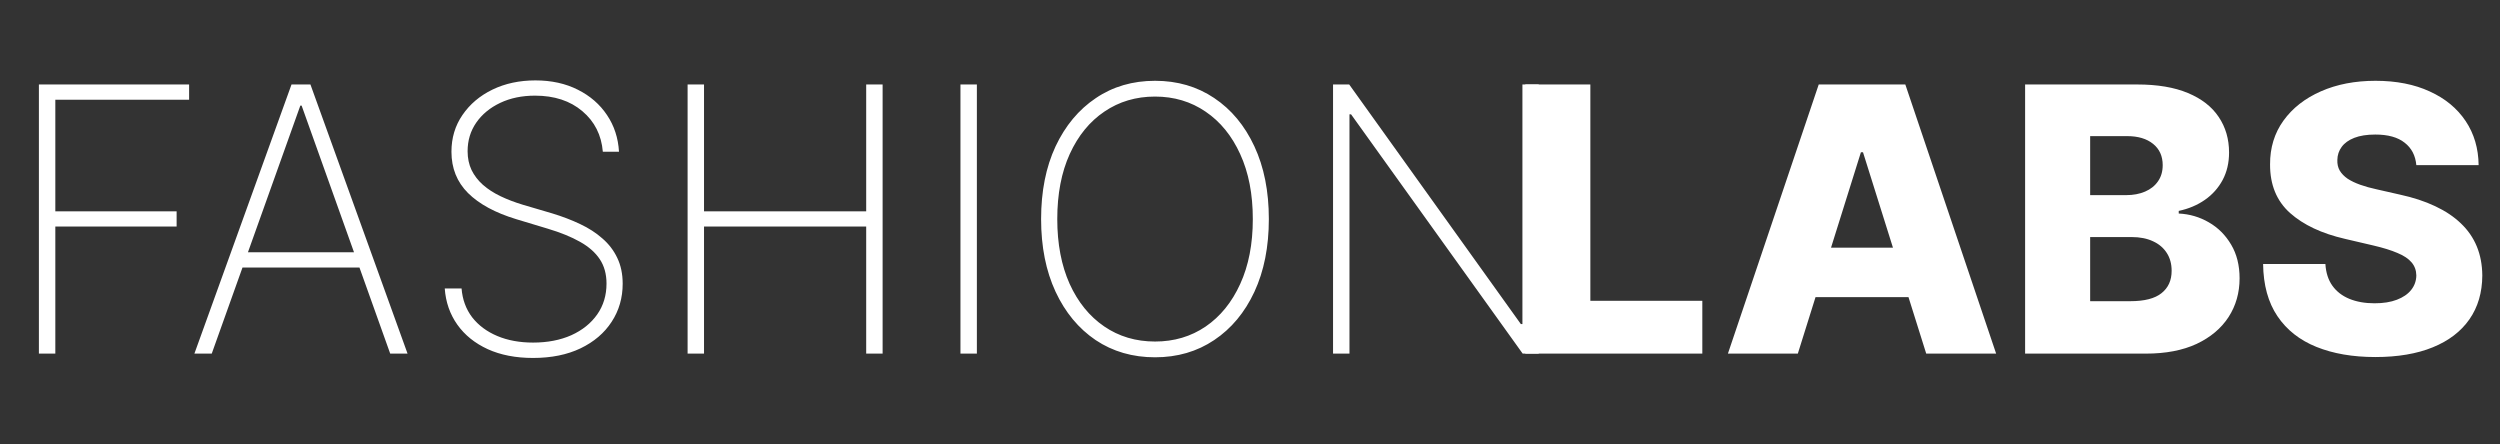 <svg width="304" height="54" viewBox="0 0 304 54" fill="none" xmlns="http://www.w3.org/2000/svg">
<rect x="0" y="0" width="304" height="54" fill="#333333" stroke="none"/>
<path d="M4.73 43V10.273H22.995V12.126H6.728V25.694H21.477V27.547H6.728V43H4.73ZM25.748 43H23.639L35.448 10.273H37.749L49.558 43H47.449L36.678 12.845H36.519L25.748 43ZM28.736 30.679H44.461V32.533H28.736V30.679ZM73.305 18.454C73.134 16.42 72.303 14.774 70.812 13.517C69.331 12.26 67.413 11.631 65.059 11.631C63.472 11.631 62.06 11.924 60.824 12.51C59.589 13.096 58.619 13.895 57.916 14.907C57.213 15.919 56.861 17.08 56.861 18.391C56.861 19.232 57.021 19.994 57.341 20.676C57.671 21.347 58.134 21.949 58.731 22.482C59.328 23.004 60.036 23.462 60.856 23.856C61.677 24.25 62.582 24.596 63.573 24.895L67.152 25.949C68.378 26.322 69.507 26.754 70.54 27.244C71.584 27.734 72.49 28.32 73.257 29.001C74.034 29.673 74.636 30.461 75.063 31.366C75.499 32.272 75.718 33.316 75.718 34.499C75.718 36.224 75.27 37.769 74.375 39.133C73.491 40.496 72.229 41.572 70.588 42.361C68.958 43.139 67.035 43.527 64.819 43.527C62.71 43.527 60.872 43.17 59.306 42.457C57.751 41.743 56.52 40.752 55.615 39.484C54.709 38.206 54.198 36.736 54.081 35.074H56.126C56.233 36.427 56.664 37.599 57.42 38.59C58.188 39.57 59.205 40.326 60.473 40.859C61.74 41.391 63.189 41.658 64.819 41.658C66.577 41.658 68.127 41.359 69.47 40.763C70.812 40.156 71.861 39.314 72.618 38.238C73.374 37.162 73.752 35.91 73.752 34.483C73.752 33.332 73.481 32.347 72.937 31.526C72.394 30.706 71.59 29.997 70.524 29.401C69.47 28.804 68.159 28.272 66.593 27.803L62.774 26.652C60.217 25.875 58.262 24.815 56.909 23.472C55.567 22.13 54.896 20.457 54.896 18.454C54.896 16.771 55.343 15.28 56.238 13.98C57.133 12.67 58.347 11.642 59.882 10.896C61.426 10.15 63.168 9.777 65.107 9.777C67.057 9.777 68.777 10.155 70.269 10.912C71.76 11.658 72.943 12.686 73.816 13.996C74.69 15.296 75.174 16.782 75.27 18.454H73.305ZM83.612 43V10.273H85.609V25.694H105.329V10.273H107.326V43H105.329V27.547H85.609V43H83.612ZM118.788 10.273V43H116.791V10.273H118.788ZM154.292 26.636C154.292 30.014 153.706 32.965 152.534 35.489C151.362 38.004 149.732 39.959 147.644 41.354C145.567 42.75 143.17 43.447 140.453 43.447C137.726 43.447 135.318 42.75 133.23 41.354C131.153 39.948 129.528 37.988 128.356 35.473C127.184 32.949 126.598 30.003 126.598 26.636C126.598 23.259 127.184 20.314 128.356 17.799C129.539 15.285 131.169 13.33 133.246 11.935C135.324 10.528 137.726 9.825 140.453 9.825C143.17 9.825 145.567 10.523 147.644 11.919C149.732 13.314 151.362 15.274 152.534 17.799C153.706 20.314 154.292 23.259 154.292 26.636ZM152.342 26.636C152.342 23.6 151.831 20.969 150.808 18.742C149.796 16.516 148.395 14.795 146.606 13.581C144.816 12.355 142.765 11.743 140.453 11.743C138.141 11.743 136.091 12.35 134.301 13.565C132.511 14.768 131.105 16.489 130.082 18.726C129.07 20.953 128.564 23.59 128.564 26.636C128.564 29.651 129.065 32.277 130.066 34.515C131.078 36.741 132.479 38.467 134.269 39.692C136.059 40.917 138.12 41.53 140.453 41.53C142.765 41.53 144.816 40.923 146.606 39.708C148.395 38.483 149.796 36.757 150.808 34.531C151.831 32.304 152.342 29.673 152.342 26.636ZM187.107 10.273V43H185.158L164.288 13.9H164.096V43H162.098V10.273H164.064L184.934 39.404H185.126V10.273H187.107Z" fill="white"/>
<path d="M185.477 43V10.273H193.387V36.576H207.002V43H185.477ZM218.616 43H210.114L221.157 10.273H231.687L242.73 43H234.228L226.542 18.518H226.286L218.616 43ZM217.481 30.12H235.251V36.129H217.481V30.12ZM246.253 43V10.273H259.9C262.351 10.273 264.401 10.619 266.053 11.311C267.715 12.004 268.961 12.973 269.792 14.22C270.634 15.466 271.054 16.91 271.054 18.55C271.054 19.797 270.793 20.91 270.271 21.89C269.749 22.86 269.03 23.664 268.114 24.303C267.198 24.942 266.138 25.39 264.934 25.646V25.965C266.255 26.029 267.475 26.386 268.593 27.036C269.723 27.686 270.628 28.591 271.31 29.753C271.992 30.903 272.333 32.267 272.333 33.843C272.333 35.601 271.885 37.173 270.991 38.557C270.096 39.932 268.801 41.019 267.107 41.818C265.413 42.606 263.357 43 260.939 43H246.253ZM254.163 36.624H259.053C260.769 36.624 262.031 36.299 262.841 35.649C263.661 34.999 264.071 34.094 264.071 32.932C264.071 32.091 263.874 31.366 263.48 30.759C263.086 30.141 262.526 29.667 261.802 29.337C261.078 28.996 260.209 28.826 259.197 28.826H254.163V36.624ZM254.163 23.728H258.542C259.405 23.728 260.172 23.584 260.843 23.297C261.514 23.009 262.036 22.593 262.409 22.05C262.793 21.507 262.984 20.852 262.984 20.084C262.984 18.987 262.596 18.124 261.818 17.496C261.04 16.867 259.991 16.553 258.67 16.553H254.163V23.728ZM293.826 20.084C293.72 18.913 293.245 18.002 292.404 17.352C291.573 16.691 290.385 16.361 288.84 16.361C287.818 16.361 286.965 16.494 286.283 16.761C285.602 17.027 285.09 17.395 284.749 17.863C284.408 18.321 284.233 18.849 284.222 19.445C284.201 19.935 284.297 20.367 284.51 20.74C284.733 21.113 285.053 21.443 285.468 21.73C285.895 22.008 286.406 22.253 287.003 22.466C287.599 22.679 288.27 22.865 289.016 23.025L291.829 23.664C293.448 24.016 294.875 24.484 296.111 25.07C297.358 25.656 298.402 26.354 299.243 27.164C300.096 27.973 300.74 28.905 301.177 29.96C301.614 31.015 301.837 32.197 301.848 33.508C301.837 35.575 301.315 37.348 300.282 38.829C299.249 40.31 297.763 41.445 295.824 42.233C293.895 43.021 291.568 43.416 288.84 43.416C286.102 43.416 283.716 43.005 281.681 42.185C279.646 41.365 278.064 40.118 276.935 38.446C275.806 36.773 275.225 34.658 275.193 32.102H282.768C282.832 33.156 283.114 34.035 283.615 34.738C284.116 35.441 284.803 35.974 285.676 36.336C286.56 36.699 287.583 36.88 288.744 36.88C289.81 36.88 290.715 36.736 291.461 36.448C292.217 36.16 292.798 35.761 293.203 35.25C293.608 34.738 293.815 34.152 293.826 33.492C293.815 32.874 293.624 32.347 293.251 31.91C292.878 31.462 292.303 31.079 291.525 30.759C290.758 30.429 289.778 30.125 288.585 29.848L285.165 29.049C282.331 28.399 280.099 27.35 278.469 25.901C276.839 24.442 276.03 22.471 276.04 19.989C276.03 17.965 276.573 16.191 277.67 14.667C278.767 13.144 280.286 11.956 282.225 11.104C284.163 10.251 286.374 9.825 288.856 9.825C291.392 9.825 293.592 10.257 295.456 11.12C297.331 11.972 298.785 13.171 299.819 14.715C300.852 16.26 301.379 18.05 301.401 20.084H293.826Z" fill="white"/>
</svg>

